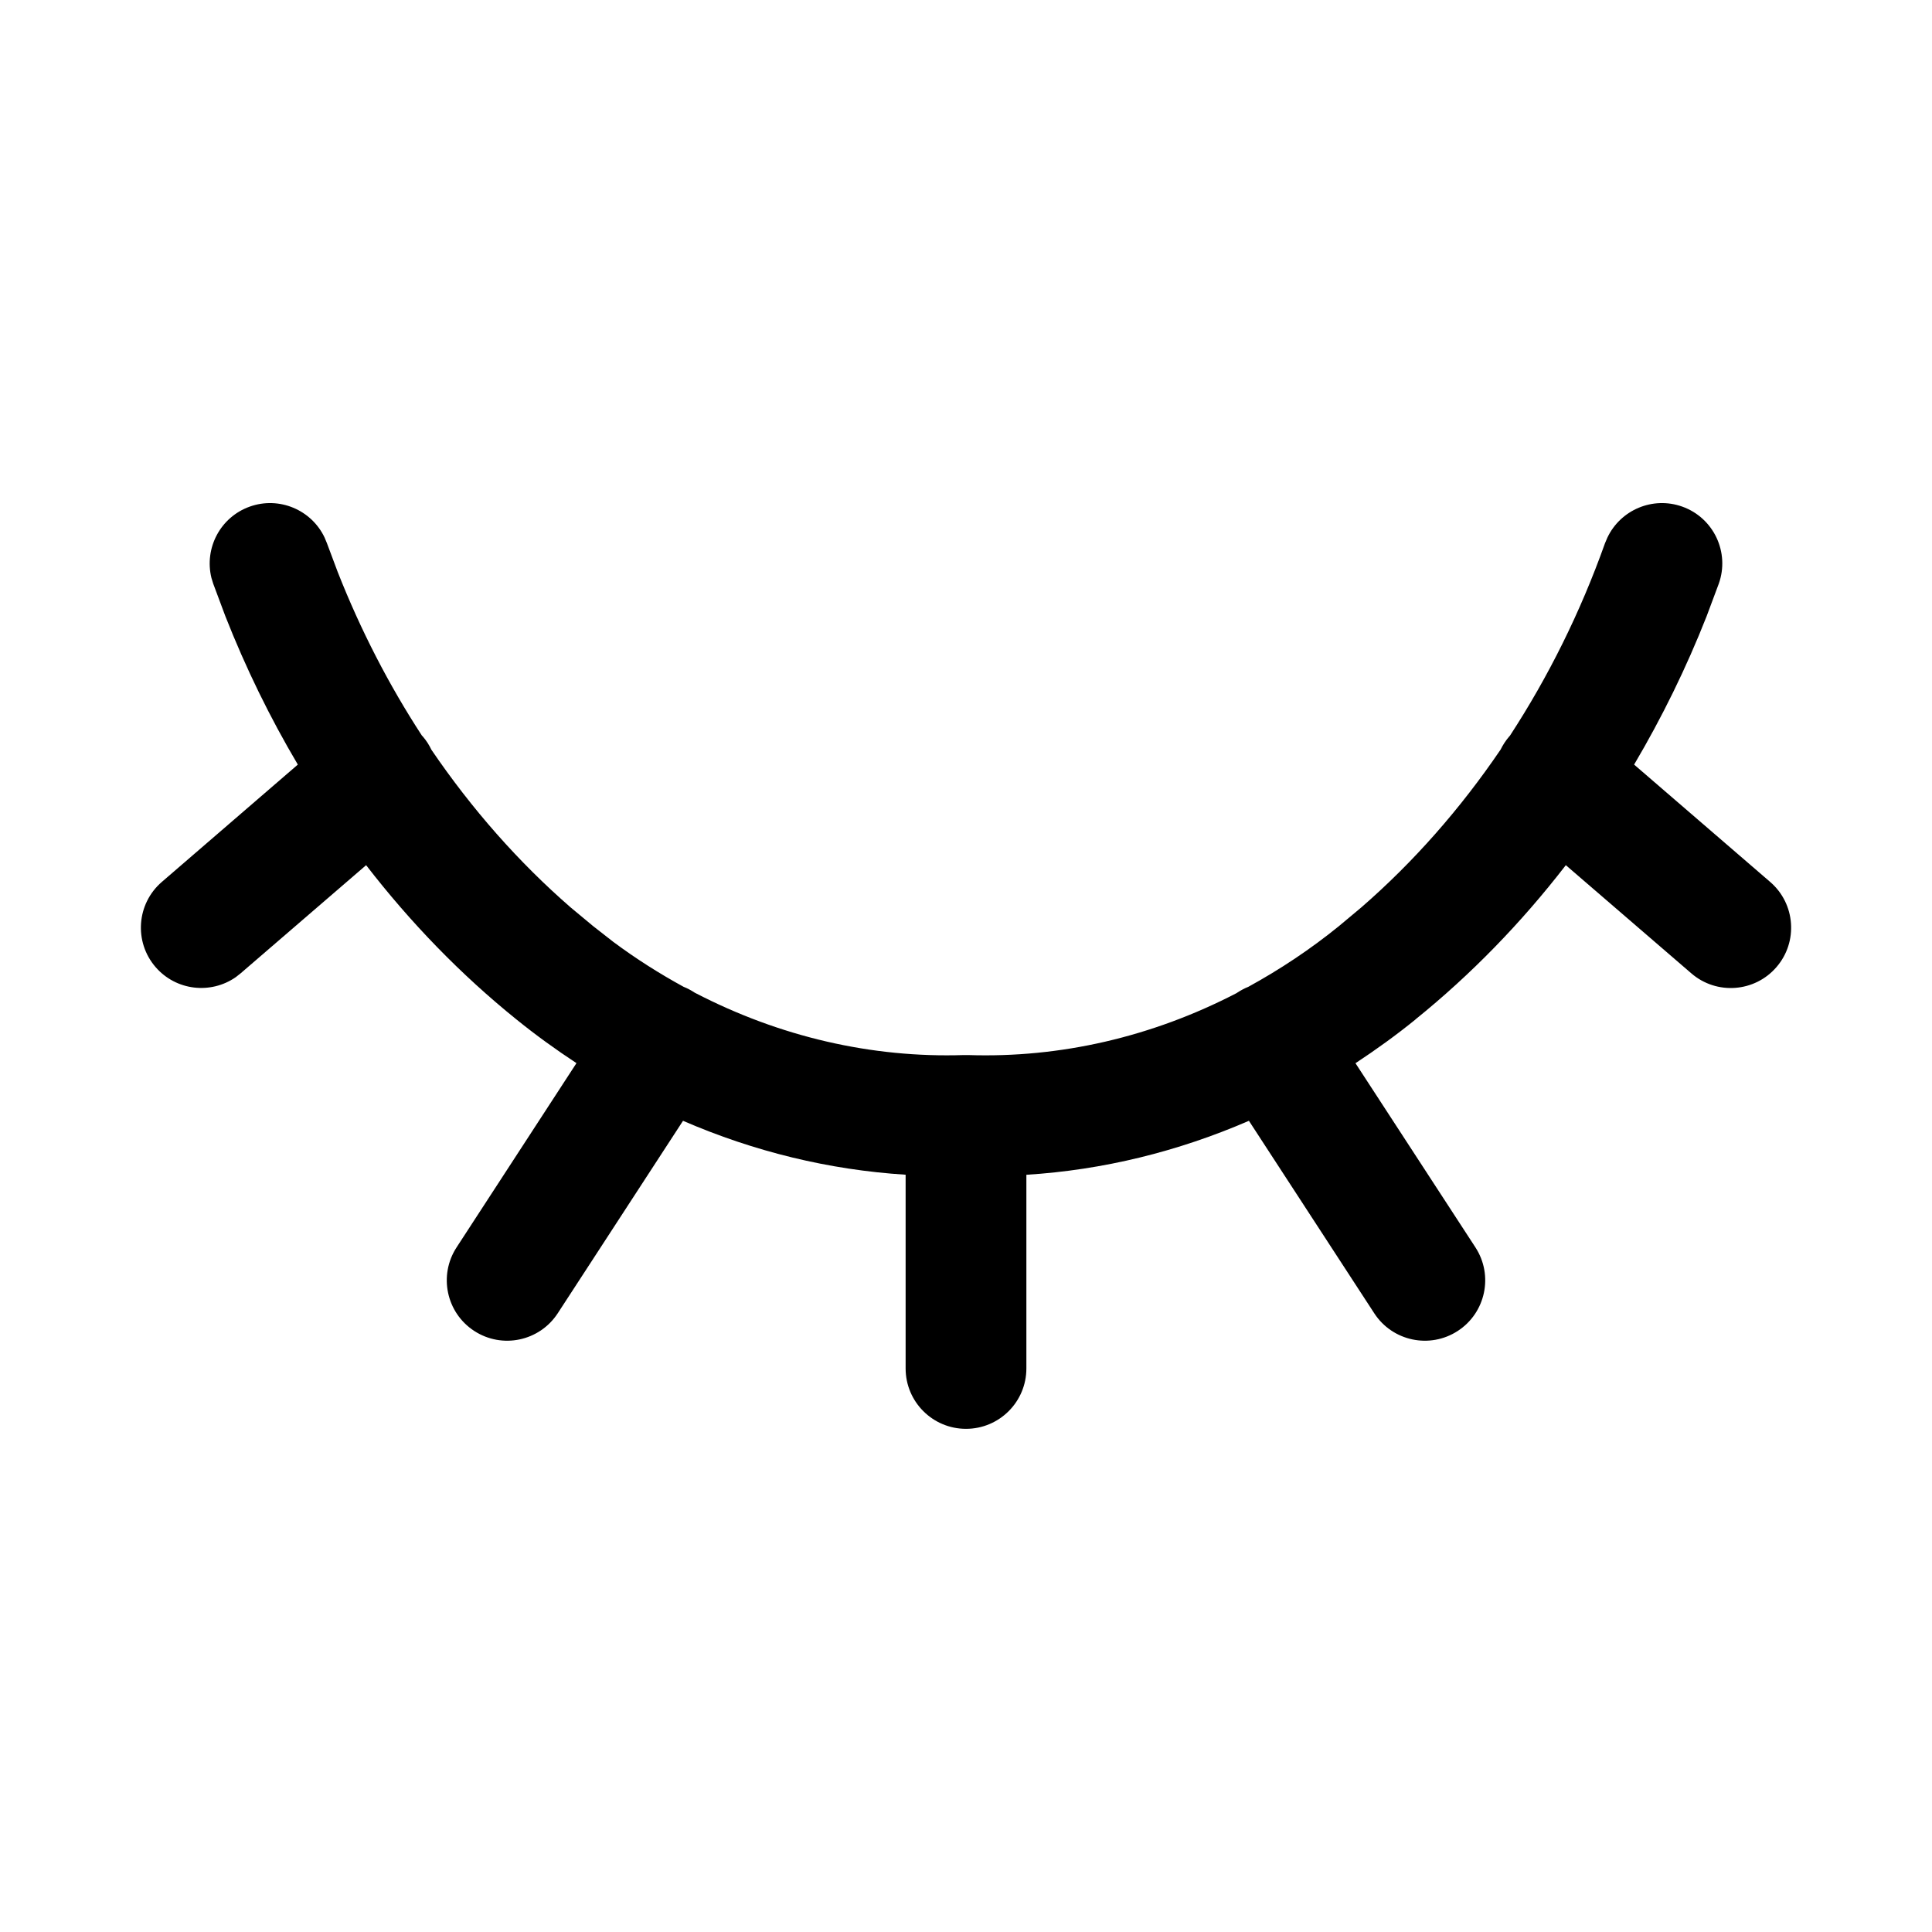 <svg width="32" height="32" viewBox="0 0 32 32" fill="none" xmlns="http://www.w3.org/2000/svg">
<path d="M15 22.666V19.457C13.731 19.377 12.488 19.073 11.313 18.564L9.238 21.752L7.562 20.661L9.548 17.609C9.209 17.386 8.876 17.146 8.555 16.886C7.633 16.143 6.8 15.283 6.064 14.33L3.986 16.121L3.906 16.184C3.49 16.474 2.914 16.409 2.576 16.017C2.215 15.598 2.263 14.967 2.681 14.607L4.933 12.664C4.473 11.888 4.071 11.066 3.733 10.207L3.532 9.669L3.502 9.572C3.381 9.079 3.649 8.565 4.137 8.391C4.625 8.217 5.159 8.445 5.376 8.903L5.415 8.997L5.594 9.475C5.974 10.44 6.442 11.346 6.987 12.182C6.992 12.188 6.999 12.194 7.004 12.2C7.063 12.268 7.109 12.342 7.146 12.419C7.814 13.4 8.588 14.279 9.452 15.03L9.813 15.33L9.816 15.333L10.159 15.601C10.534 15.88 10.924 16.127 11.323 16.345C11.385 16.369 11.446 16.402 11.504 16.44C11.507 16.442 11.51 16.444 11.513 16.445C12.913 17.171 14.434 17.525 15.967 17.475H16.034C17.563 17.526 19.082 17.174 20.48 16.45C20.485 16.447 20.49 16.443 20.495 16.44C20.554 16.402 20.614 16.369 20.676 16.345C21.198 16.059 21.705 15.723 22.185 15.333L22.188 15.33L22.547 15.03C23.413 14.278 24.187 13.398 24.855 12.415C24.892 12.339 24.939 12.267 24.996 12.2C25.001 12.195 25.005 12.191 25.009 12.186C25.644 11.212 26.176 10.143 26.584 8.997L26.624 8.903C26.842 8.445 27.375 8.217 27.863 8.391C28.383 8.576 28.654 9.149 28.468 9.669L28.267 10.207C27.929 11.066 27.525 11.887 27.066 12.664L29.32 14.608C29.738 14.968 29.785 15.6 29.424 16.018C29.064 16.436 28.432 16.483 28.014 16.122L25.935 14.33C25.199 15.283 24.365 16.142 23.444 16.885L23.445 16.886C23.123 17.147 22.791 17.386 22.451 17.61L24.438 20.661C24.739 21.124 24.608 21.743 24.146 22.044C23.683 22.346 23.063 22.215 22.762 21.752L20.686 18.564C19.511 19.073 18.27 19.379 17 19.458V22.666C17 23.218 16.552 23.666 16 23.666C15.448 23.666 15 23.218 15 22.666ZM9.238 21.752C8.936 22.215 8.317 22.346 7.854 22.044C7.392 21.743 7.261 21.124 7.562 20.661L9.238 21.752Z" fill="black"/>
</svg>
